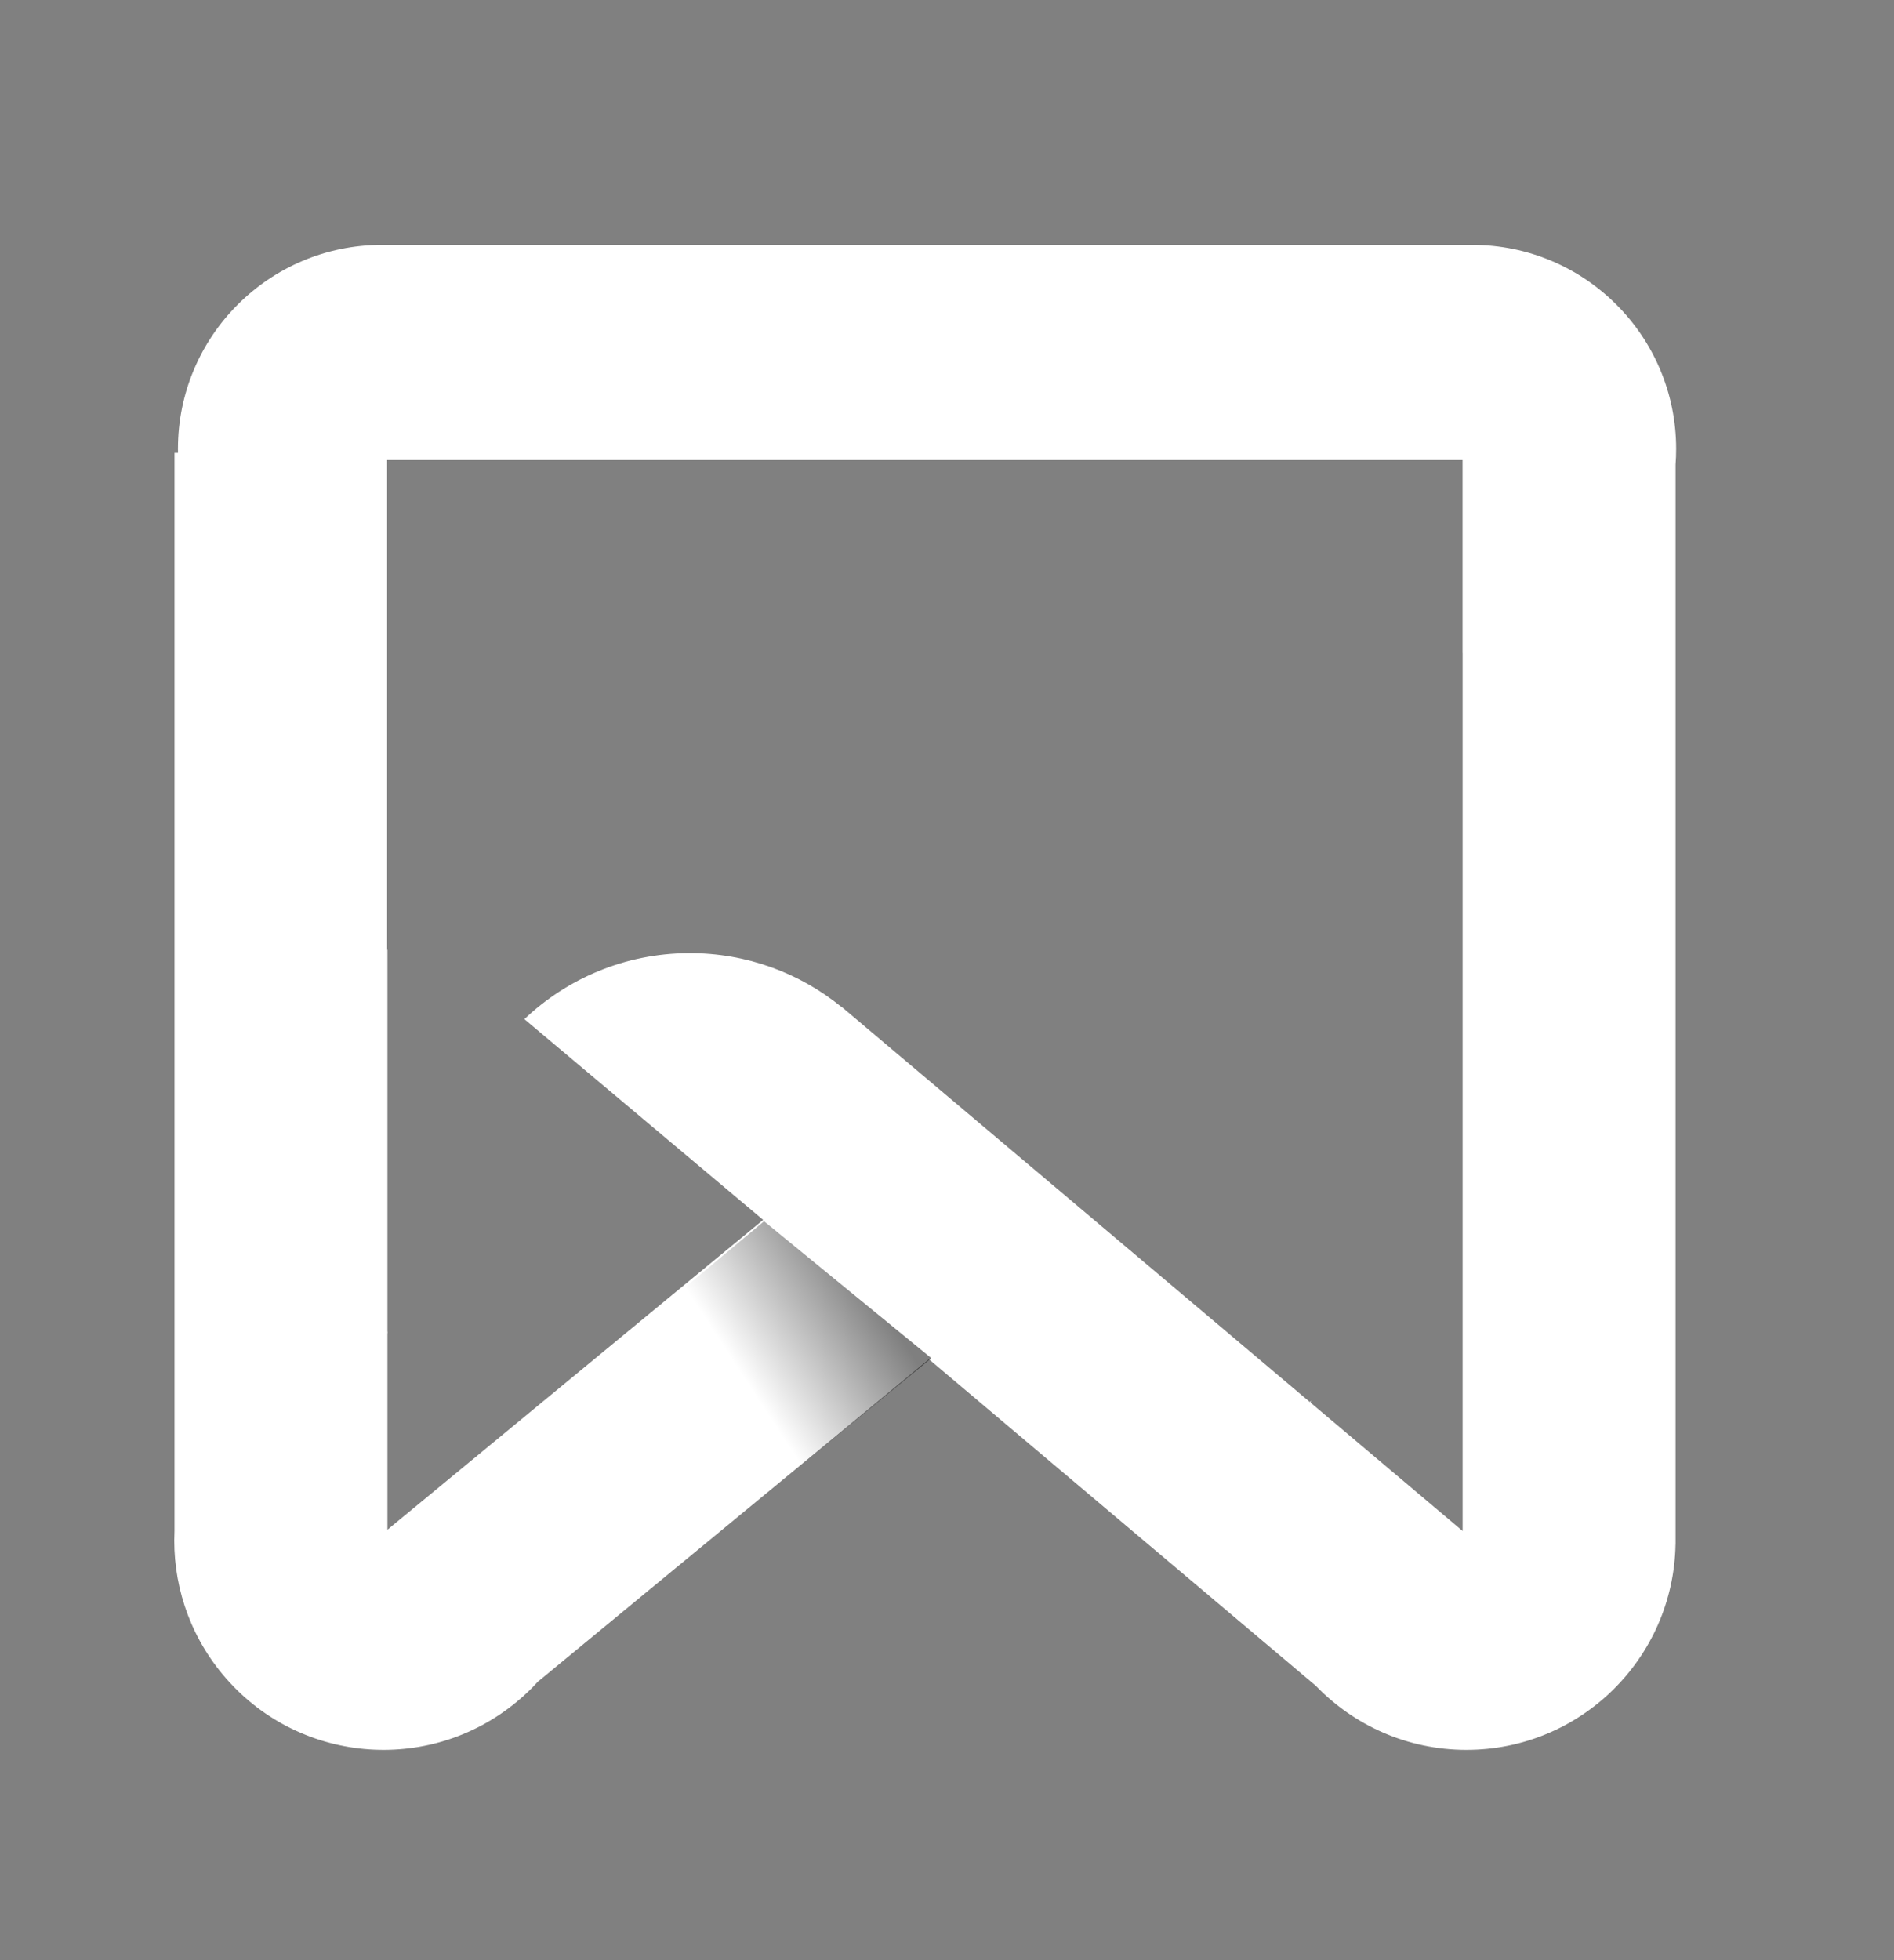 <svg width="87" height="90" viewBox="0 0 87 90" fill="none" xmlns="http://www.w3.org/2000/svg">
<rect x="0" y="0" width="87" height="90" fill="#808080" stroke="none"/>
<path fill-rule="evenodd" clip-rule="evenodd" d="M17.543 11.243C12.369 11.243 8.174 15.437 8.174 20.611C8.174 20.672 8.175 20.732 8.176 20.792H8.016V70.293C7.909 72.604 8.63 74.96 10.226 76.879C13.618 80.959 19.675 81.516 23.754 78.124C24.097 77.839 24.415 77.535 24.707 77.215L42.67 62.41L60.445 77.406C62.193 79.217 64.645 80.344 67.36 80.344C72.607 80.344 76.871 76.137 76.964 70.912H76.966V70.805L76.966 70.737L76.966 70.67V21.336C76.984 21.097 76.993 20.855 76.993 20.611C76.993 15.437 72.799 11.243 67.624 11.243H17.543ZM24.087 46.794L35.056 56.011L17.797 70.236V61.281L17.798 61.22L17.802 61.217V61.133L17.797 61.133V43.608H17.782V21.122H67.182V29.98H67.185V70.295L60.205 64.406L60.217 64.314C60.2 64.333 60.182 64.353 60.165 64.373L38.66 46.23L38.655 46.236C36.742 44.68 34.298 43.752 31.64 43.764C28.712 43.777 26.056 44.927 24.087 46.794Z" fill="white"/>
<path d="M42.781 62.36L35.096 56.073L25.49 64.107L33 70.395L42.781 62.36Z" fill="url(#paint0_linear_20_2016)" fill-opacity="0.5"/>
<defs>
<linearGradient id="paint0_linear_20_2016" x1="40.197" y1="59.617" x2="28.468" y2="67.262" gradientUnits="userSpaceOnUse">
<stop/>
<stop offset="0.503" stop-opacity="0"/>
</linearGradient>
</defs>
</svg>
